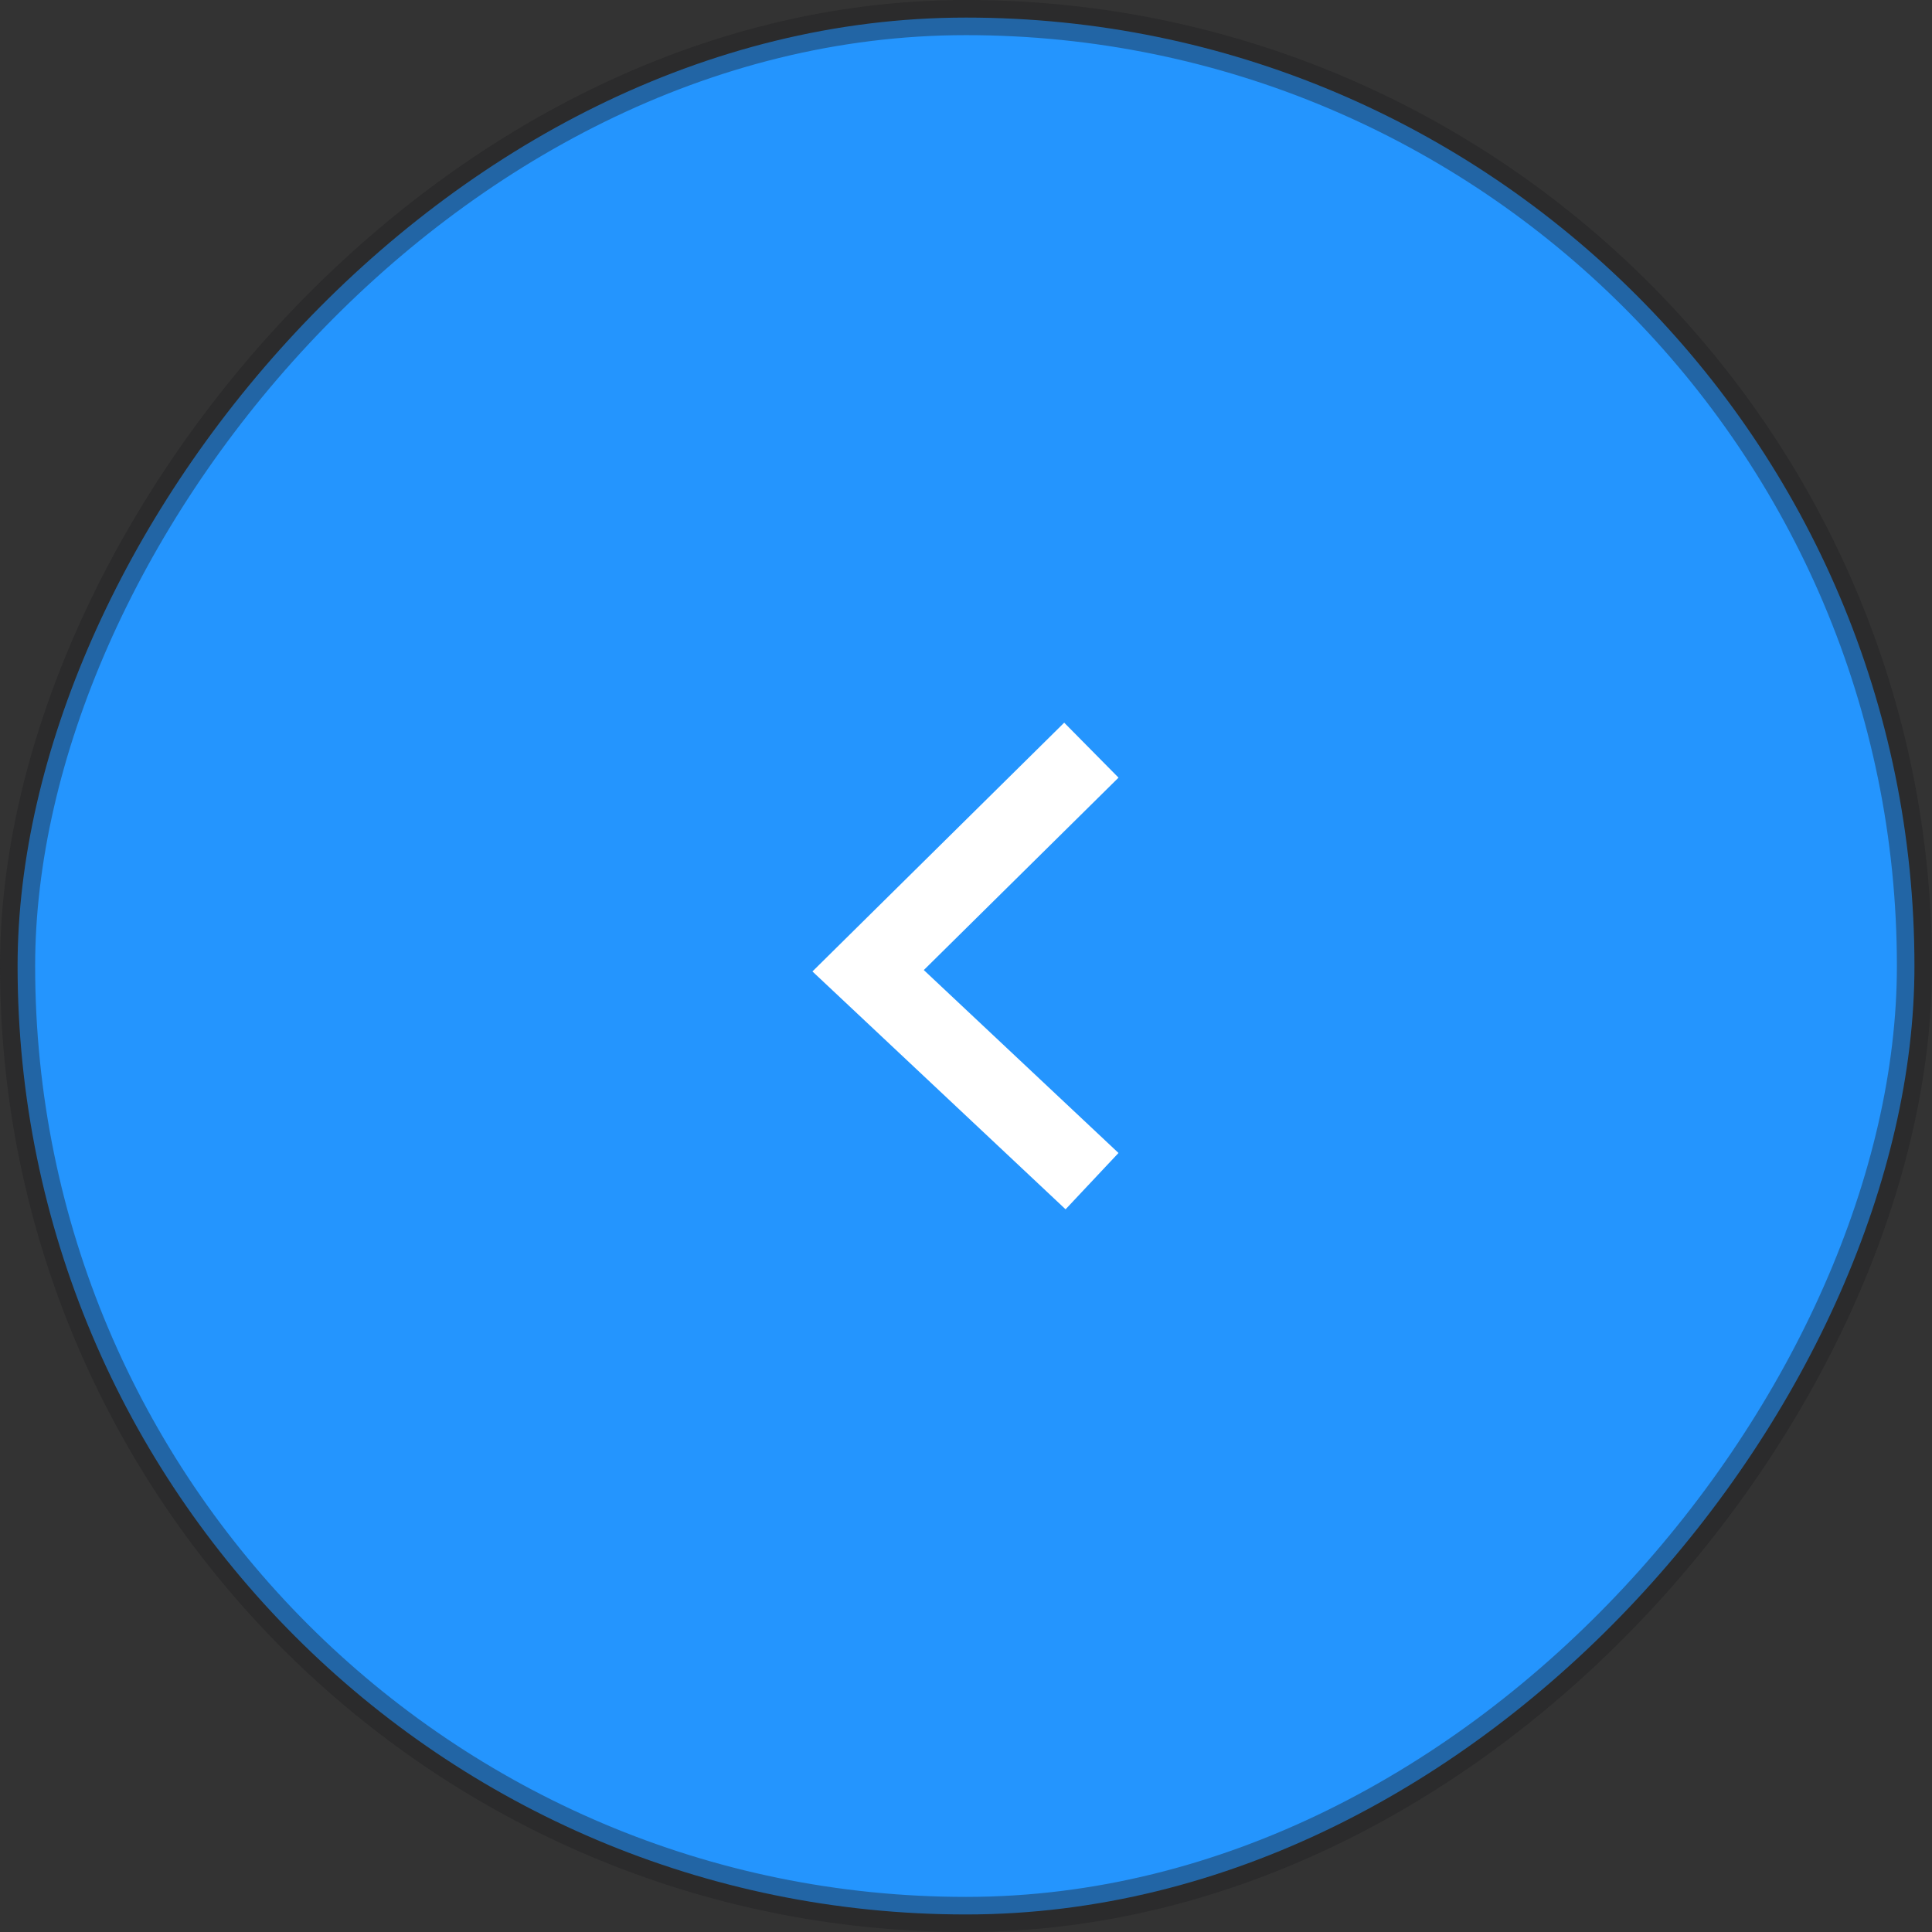 <svg width="50" height="50" viewBox="0 0 50 50" fill="#2495FE" xmlns="http://www.w3.org/2000/svg">
<rect x="0" y="0" width="50" height="50" fill="#333333" stroke="none"/>
<rect x="-0.455" y="0.455" width="49.091" height="49.091" rx="24.546" transform="matrix(-1 0 0 1 49.091 0)" stroke="#1E1F22" stroke-opacity="0.4" stroke-width="0.909"/>
<path d="M27.533 20.117L22.467 25.123L27.533 29.883" stroke="white" stroke-width="2" stroke-linecap="square"/>
</svg>
<!-- #222527 -->
